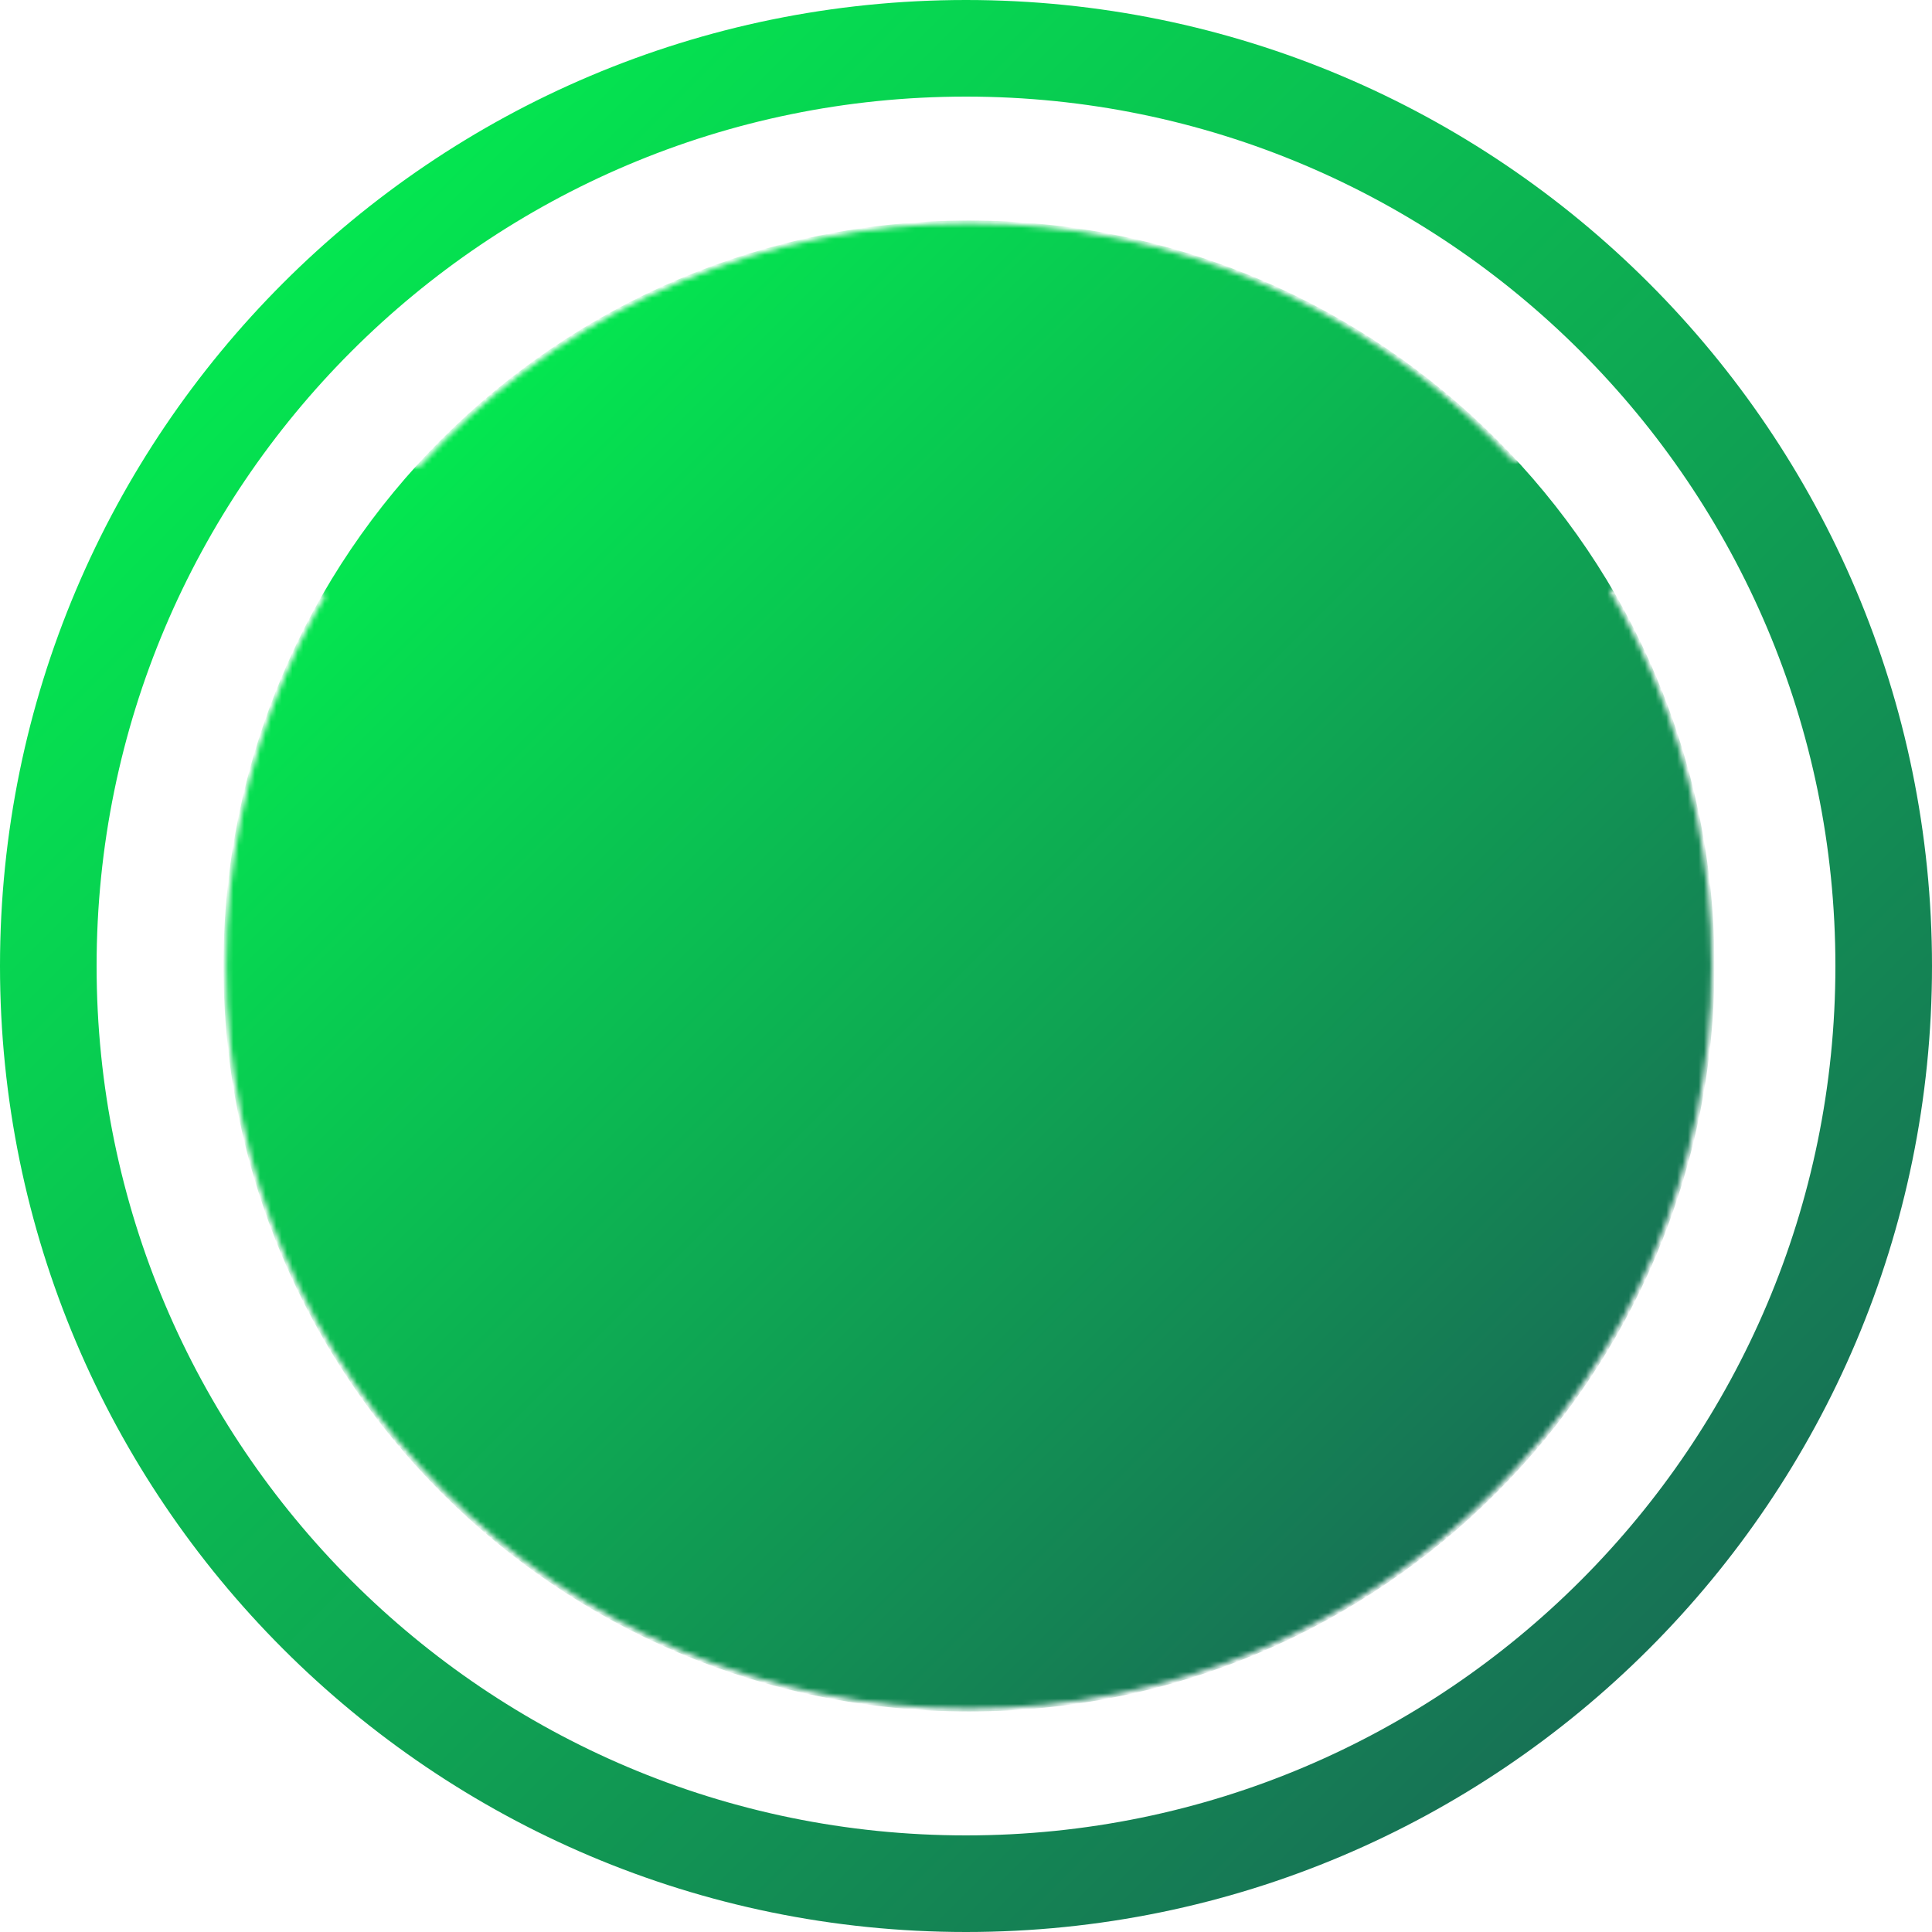 <?xml version="1.0" encoding="UTF-8"?>
<!-- LCHS Cybersecurity Club: Veritas Logo -->
<svg version="1.1" viewBox="0 0 360 360" xmlns="http://www.w3.org/2000/svg" xmlns:xlink="http://www.w3.org/1999/xlink">
    <defs>
        <linearGradient id="green-gradient" x1="0%" y1="0%" x2="100%" y2="100%">
            <stop offset="0%" style="stop-color:#00ff4f;" />
            <stop offset="100%" style="stop-color:#1b5956;" />
        </linearGradient>
        <path id="c" d="m360 180c0 99.34-80.66 180-180 180s-180-80.66-180-180 80.66-180 180-180 180 80.66 180 180z" />
        <clipPath id="e">
            <use xlink:href="#c" />
        </clipPath>
        <path id="b" d="m318.97 180c0 76.39-62.02 138.41-138.41 138.41-76.4 0-138.42-62.02-138.42-138.41s62.02-138.41 138.42-138.41c76.39 0 138.41 62.02 138.41 138.41z" />
        <path id="a" d="m58.72 108.8 120.71 121.55 121.85-121.55-15.91-25.32-105.94 99.07-105.94-99.07-14.77 25.32z" />
        <mask id="d">
            <use fill="#ffffff" xlink:href="#b" />
            <use xlink:href="#a" />
            <use fill="black" xlink:href="#a" />
        </mask>
    </defs>
    <g fill="url(#green-gradient)" stroke="url(#green-gradient)">
        <g clip-path="url(#e)">
            <use fill-opacity="0" stroke-width="36" xlink:href="#c" />
        </g>
        <use mask="url(#d)" xlink:href="#b" />
    </g>
</svg>